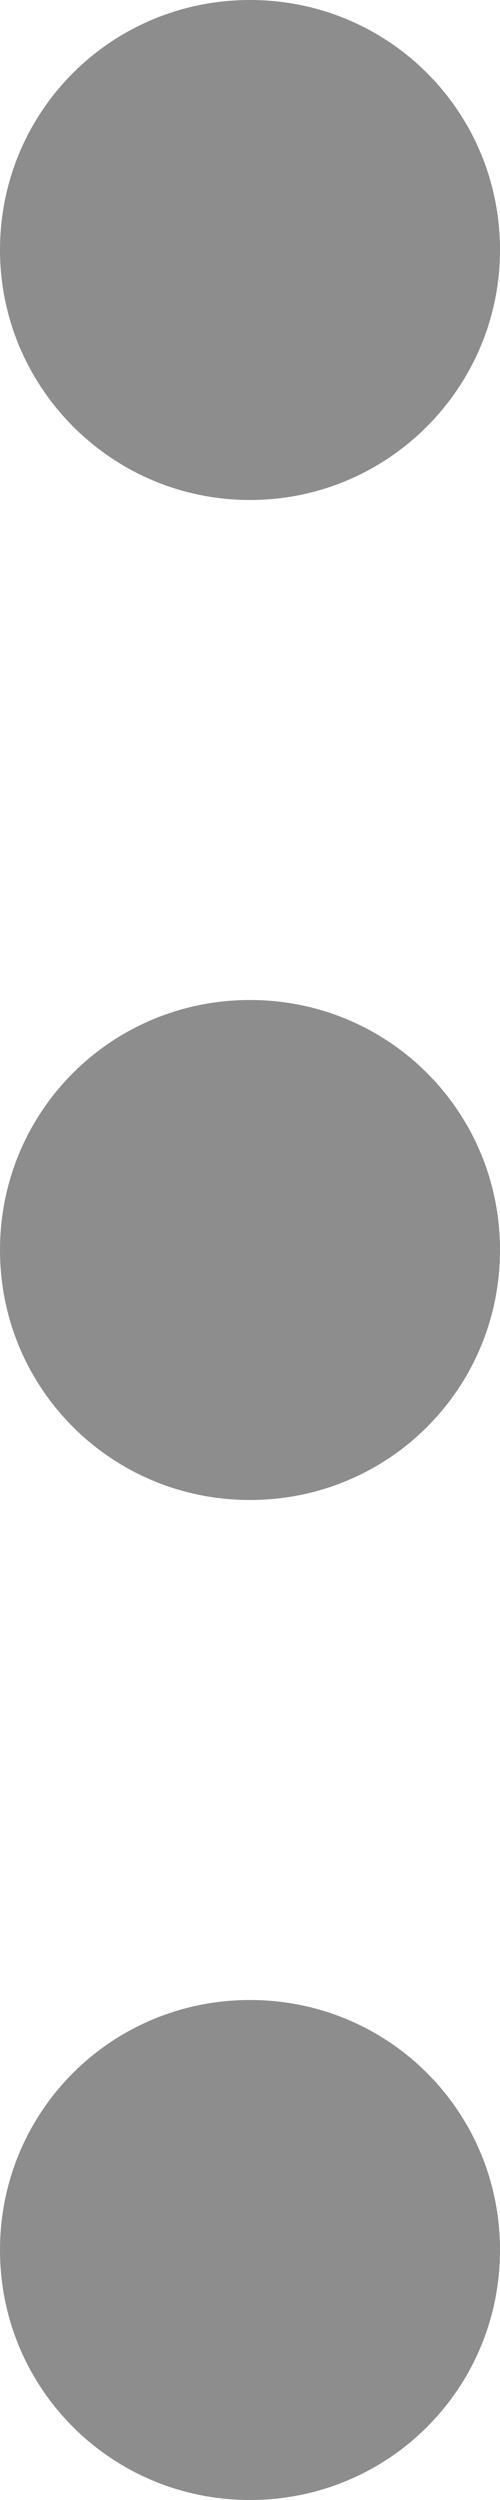 <svg width="3" height="15" viewBox="0 0 3 15" fill="none" xmlns="http://www.w3.org/2000/svg">
<path d="M3 13.5C3 12.668 2.332 12 1.5 12C0.668 12 0 12.668 0 13.5C0 14.332 0.668 15 1.5 15C2.332 15 3 14.332 3 13.5Z" fill="#8D8D8D"/>
<path d="M3 7.5C3 6.668 2.332 6 1.5 6C0.668 6 0 6.668 0 7.5C0 8.332 0.668 9 1.5 9C2.332 9 3 8.332 3 7.5Z" fill="#8D8D8D"/>
<path d="M3 1.5C3 0.668 2.332 0 1.5 0C0.668 0 0 0.668 0 1.5C0 2.323 0.668 3 1.5 3C2.332 3 3 2.323 3 1.5Z" fill="#8D8D8D"/>
</svg>
